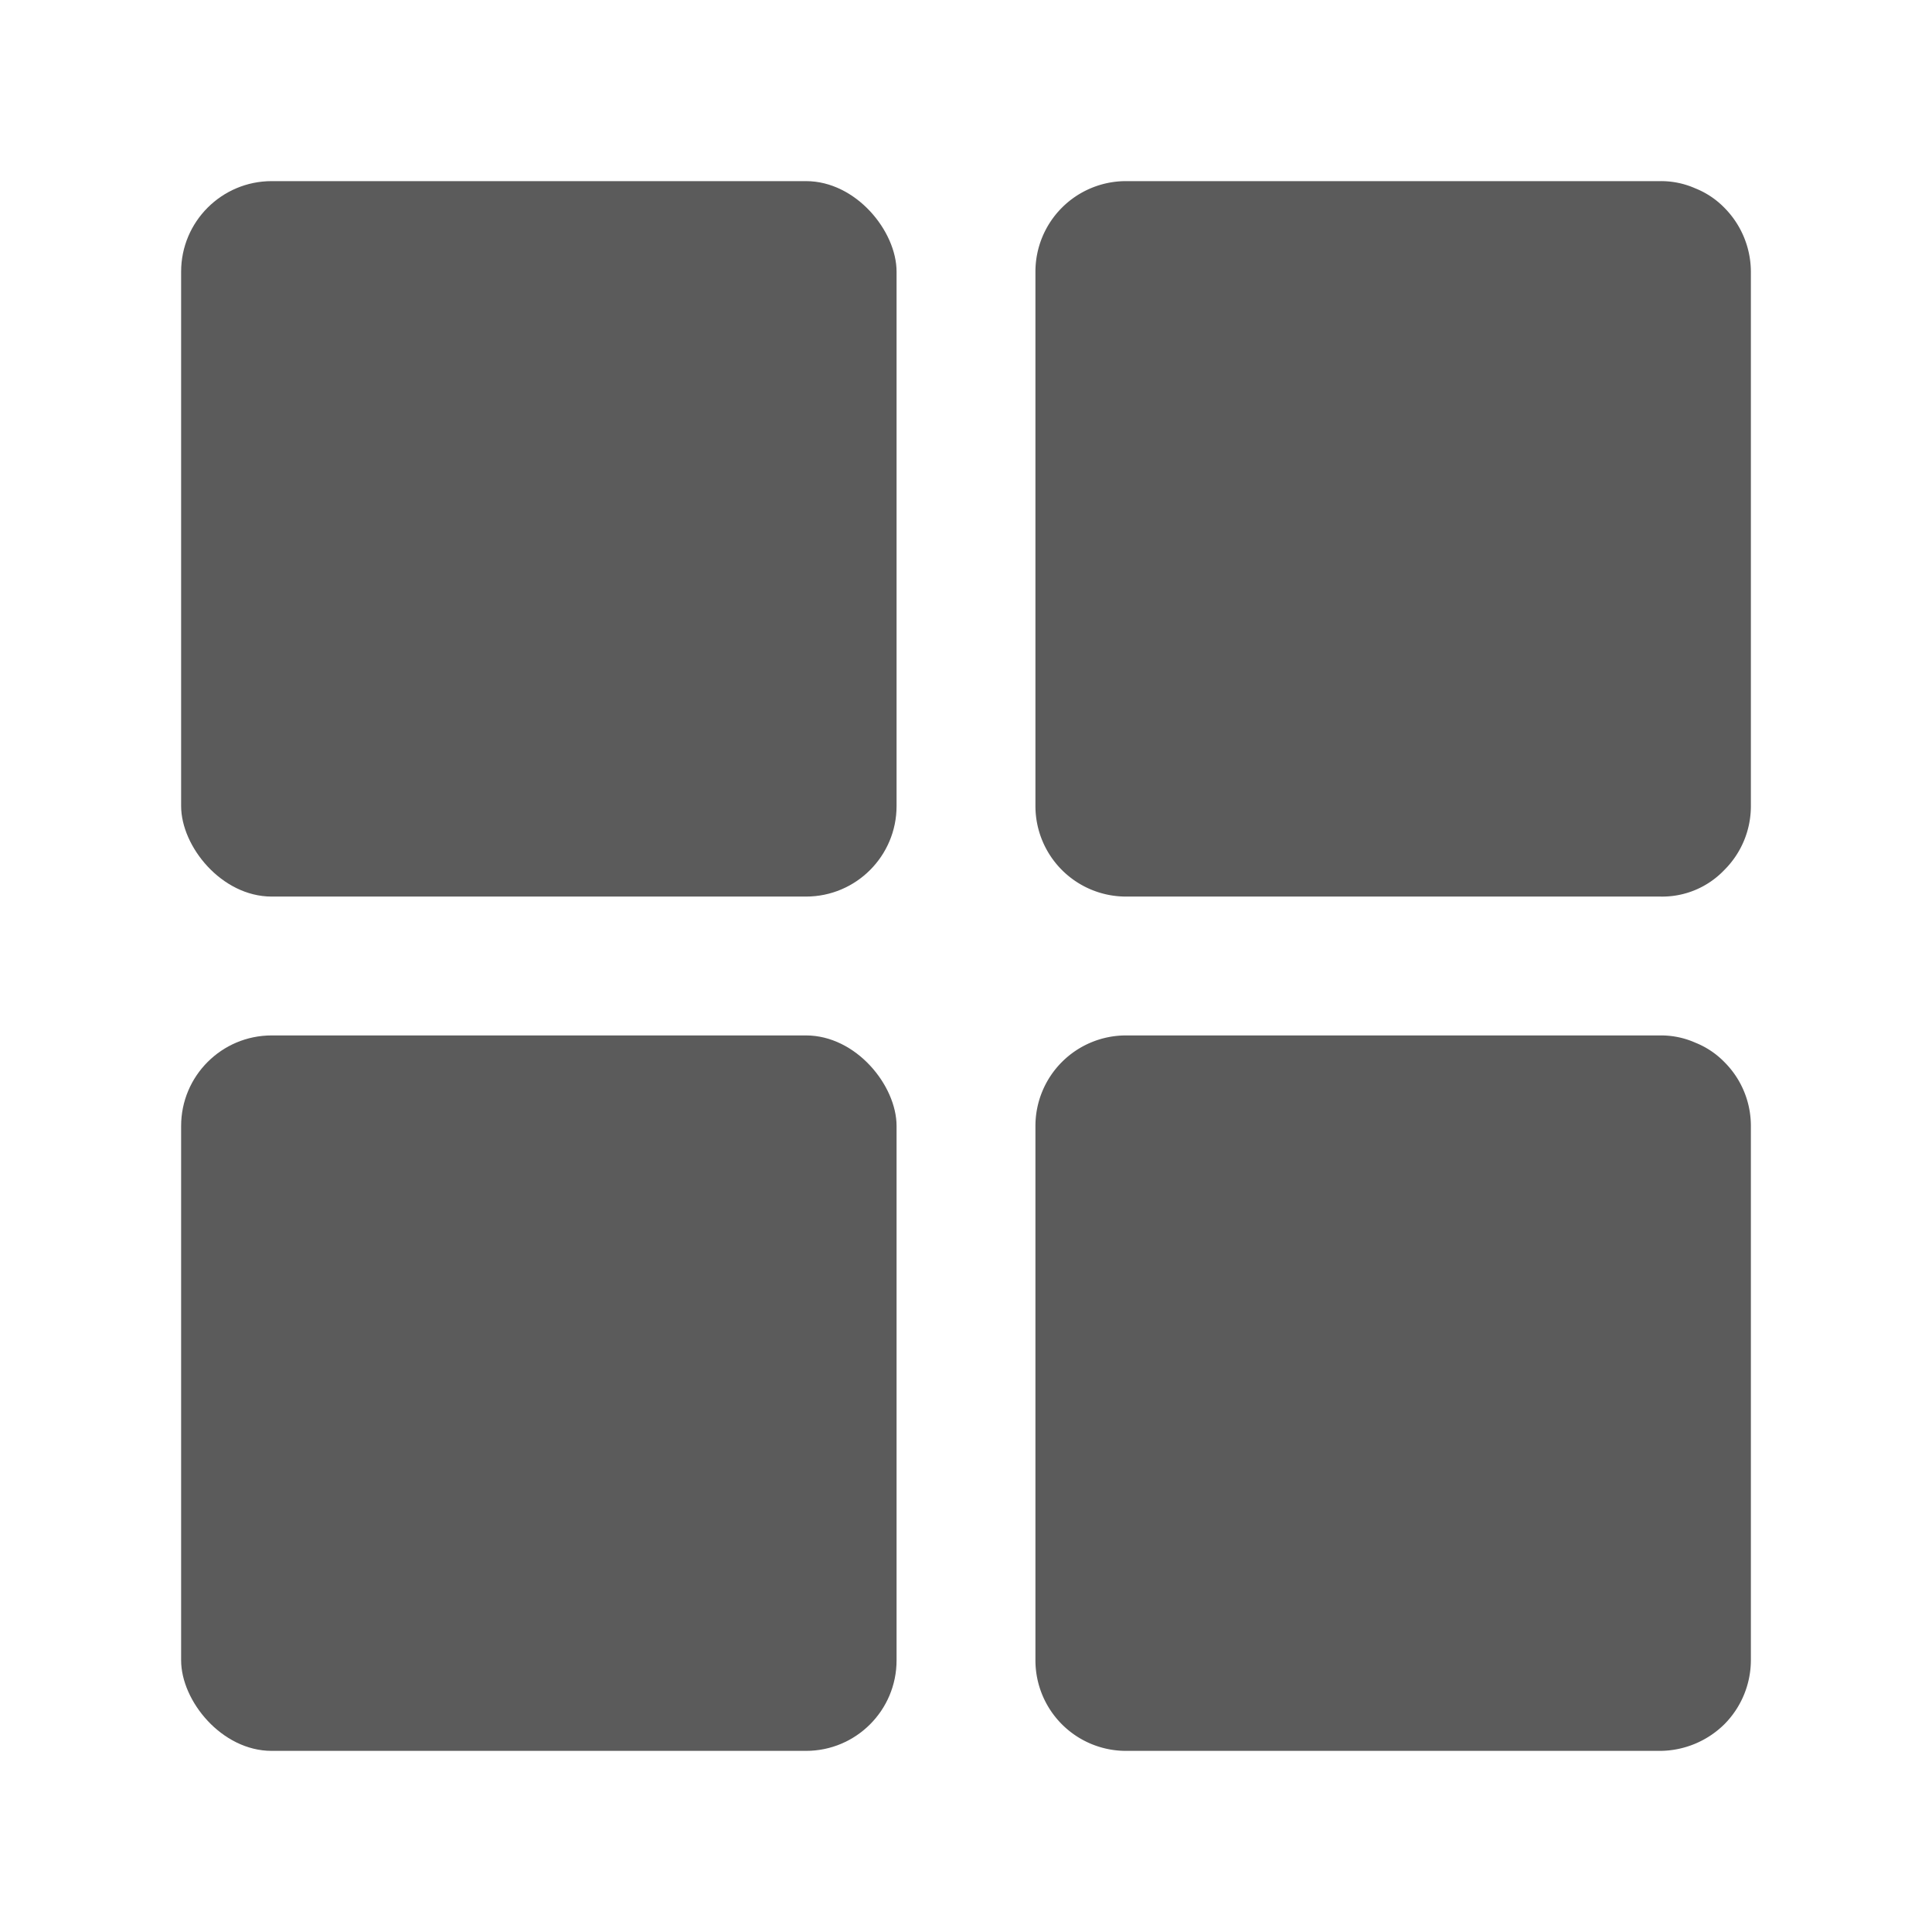 <svg xmlns="http://www.w3.org/2000/svg" viewBox="0 0 32 32"><defs><style>.cls-1{fill:none;}.cls-2{fill:#5b5b5b;}</style></defs><title>Navigation_Display_DisplayProductX4_Filled_32px</title><g id="Square"><rect class="cls-1" width="32" height="32"/></g><g id="Icon"><rect class="cls-2" x="3" y="3" width="11.85" height="11.85" rx="1.5"/><path class="cls-2" d="M28.08,3.12A1.4,1.4,0,0,0,27.5,3H18.65a1.5,1.5,0,0,0-1.5,1.5v8.85a1.5,1.5,0,0,0,1.5,1.5H27.5a1.42,1.42,0,0,0,1.06-.44A1.49,1.49,0,0,0,29,13.35V4.5a1.51,1.51,0,0,0-.44-1.06A1.39,1.39,0,0,0,28.08,3.12Z"/><rect class="cls-2" x="3" y="17.15" width="11.85" height="11.85" rx="1.5"/><path class="cls-2" d="M28.08,17.27a1.4,1.4,0,0,0-.58-.12H18.65a1.5,1.5,0,0,0-1.5,1.5V27.5a1.5,1.5,0,0,0,1.5,1.5H27.5a1.53,1.53,0,0,0,1.06-.44A1.51,1.51,0,0,0,29,27.5V18.65a1.49,1.49,0,0,0-.44-1.06A1.39,1.39,0,0,0,28.08,17.27Z"/></g></svg>
